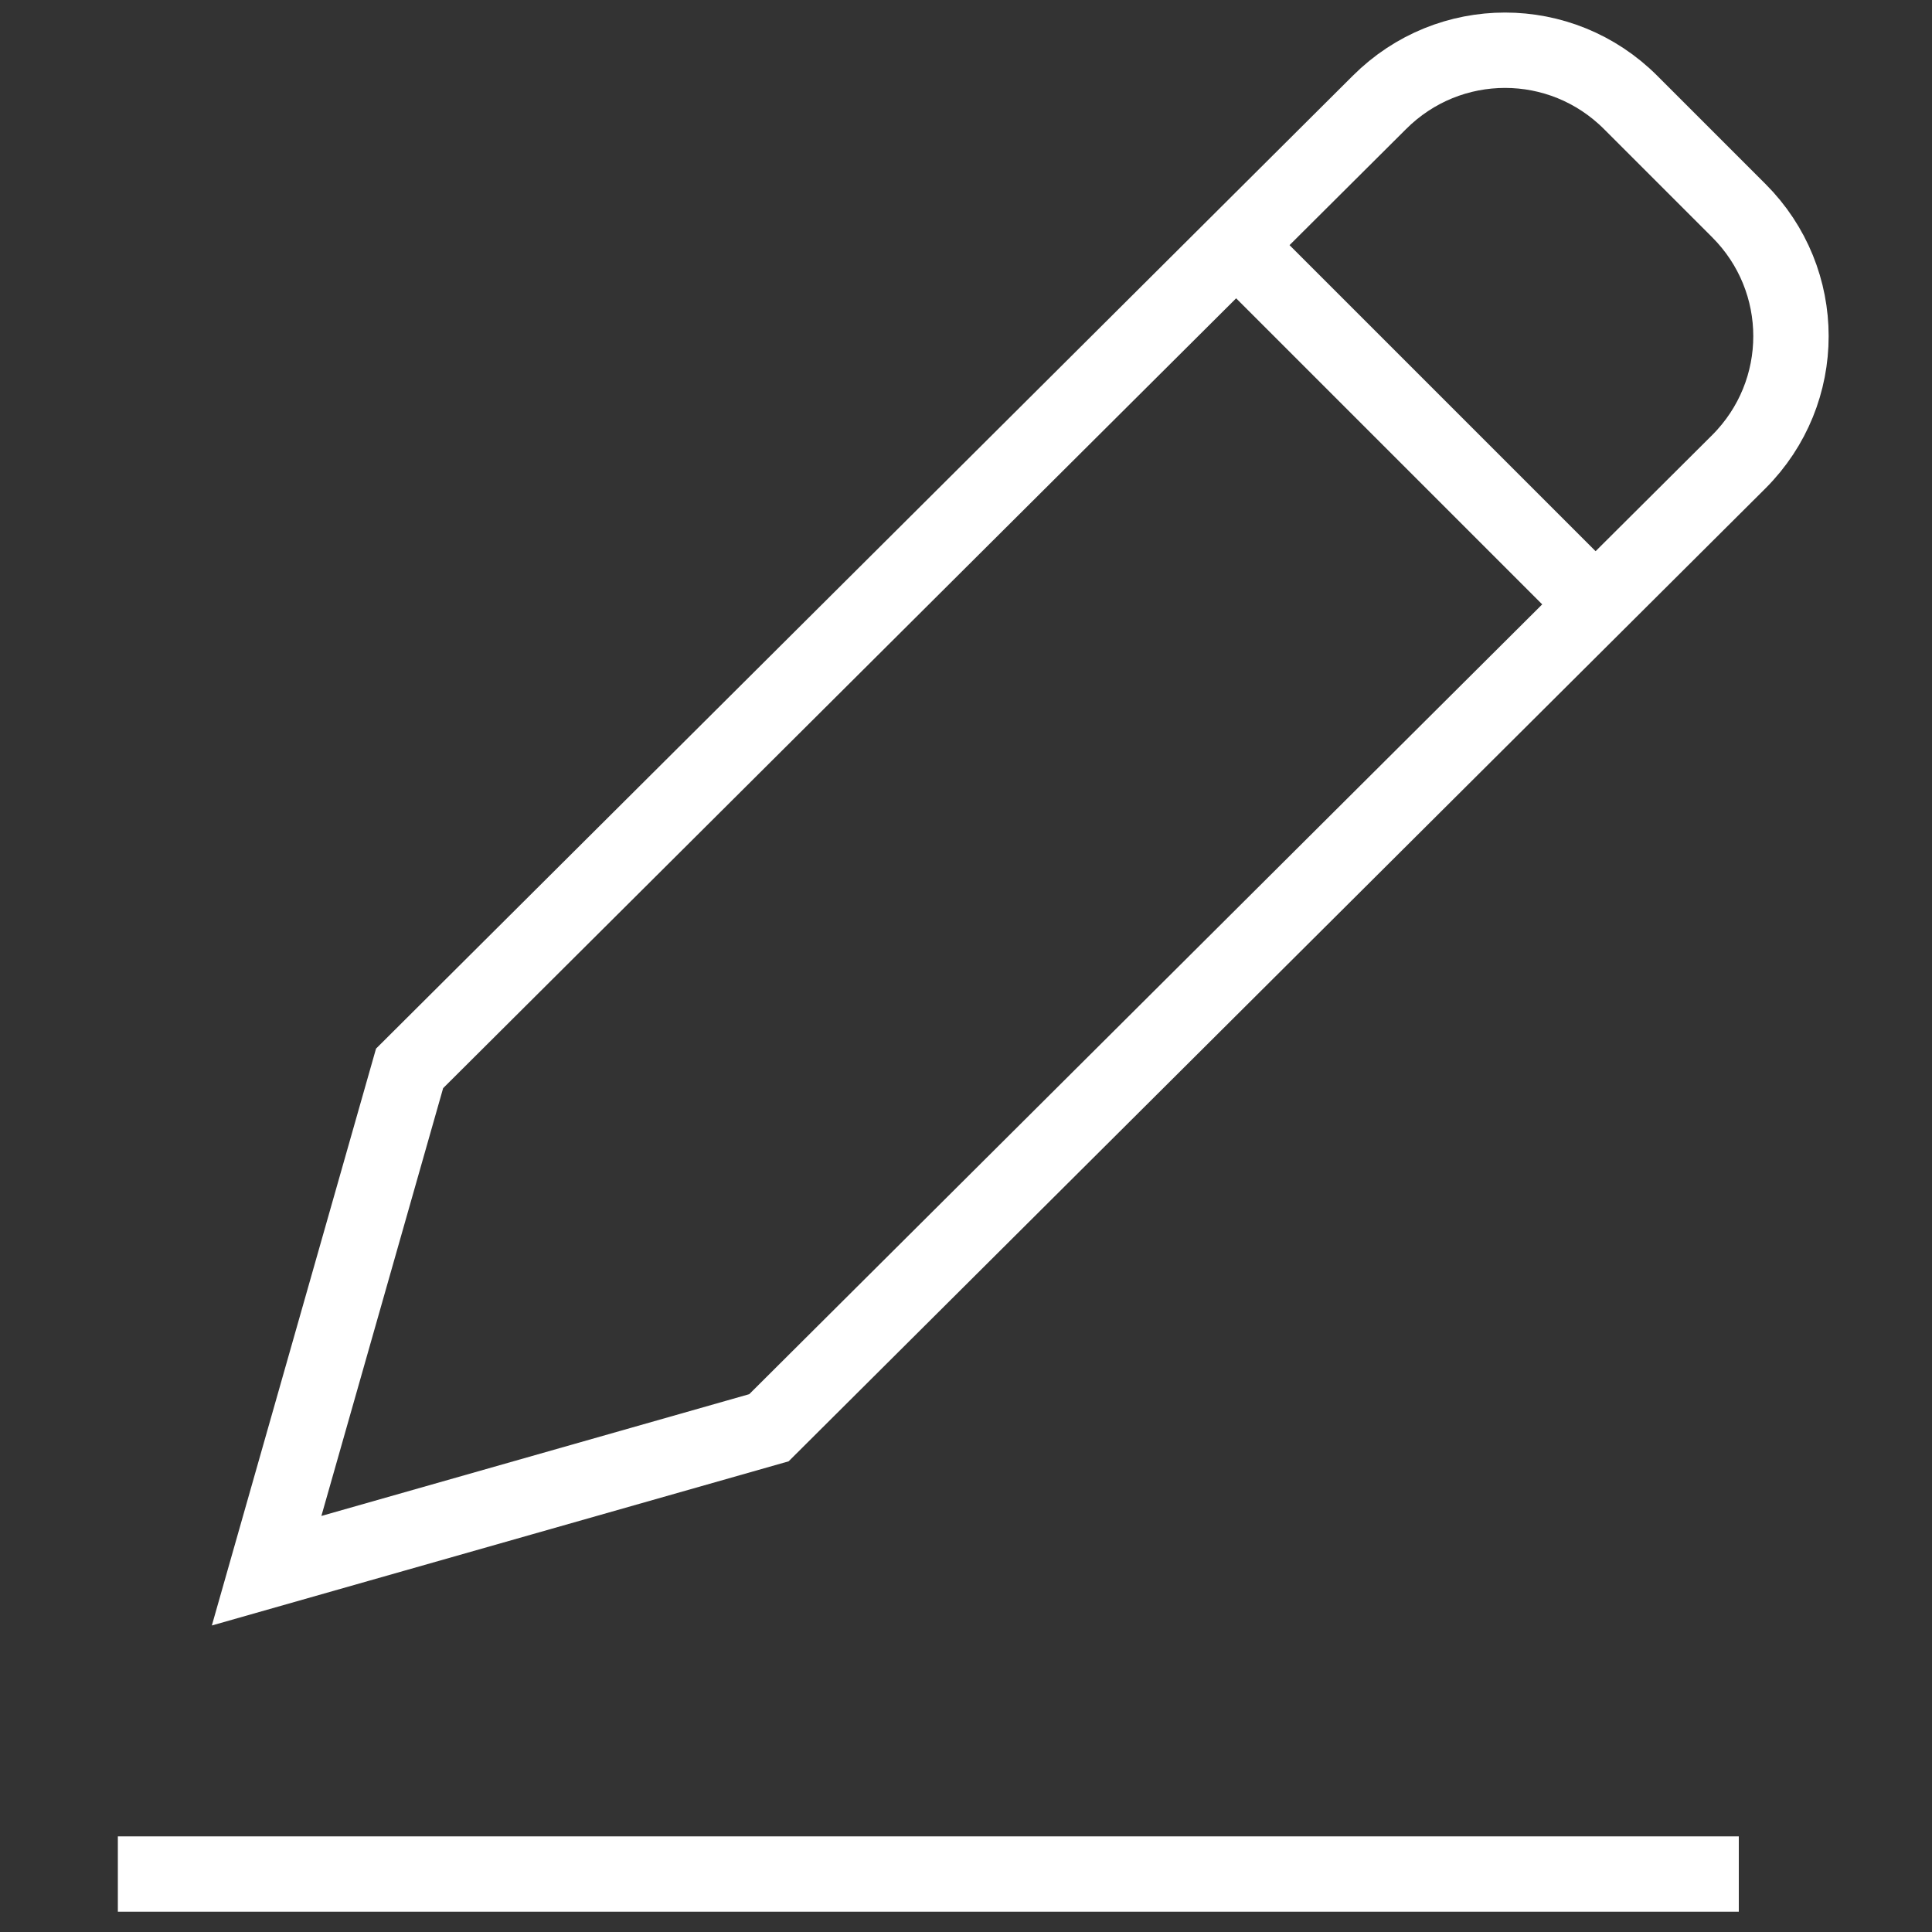 <svg id="Layer_1" xmlns="http://www.w3.org/2000/svg" viewBox="0 0 100 100"><rect x="0" y="0" width="100" height="100" fill="#333333" stroke="none"/><g fill="none" stroke="#fff" stroke-width="3.901" stroke-miterlimit="10"><path d="M6.1 97H90M39.8 73.9l-26 7.4 7.4-26 50.2-50c3.6-3.6 9.4-3.6 13 0l5.6 5.6c3.6 3.6 3.6 9.4 0 13l-50.2 50zM82.5 31.2L64 12.7"/></g></svg>